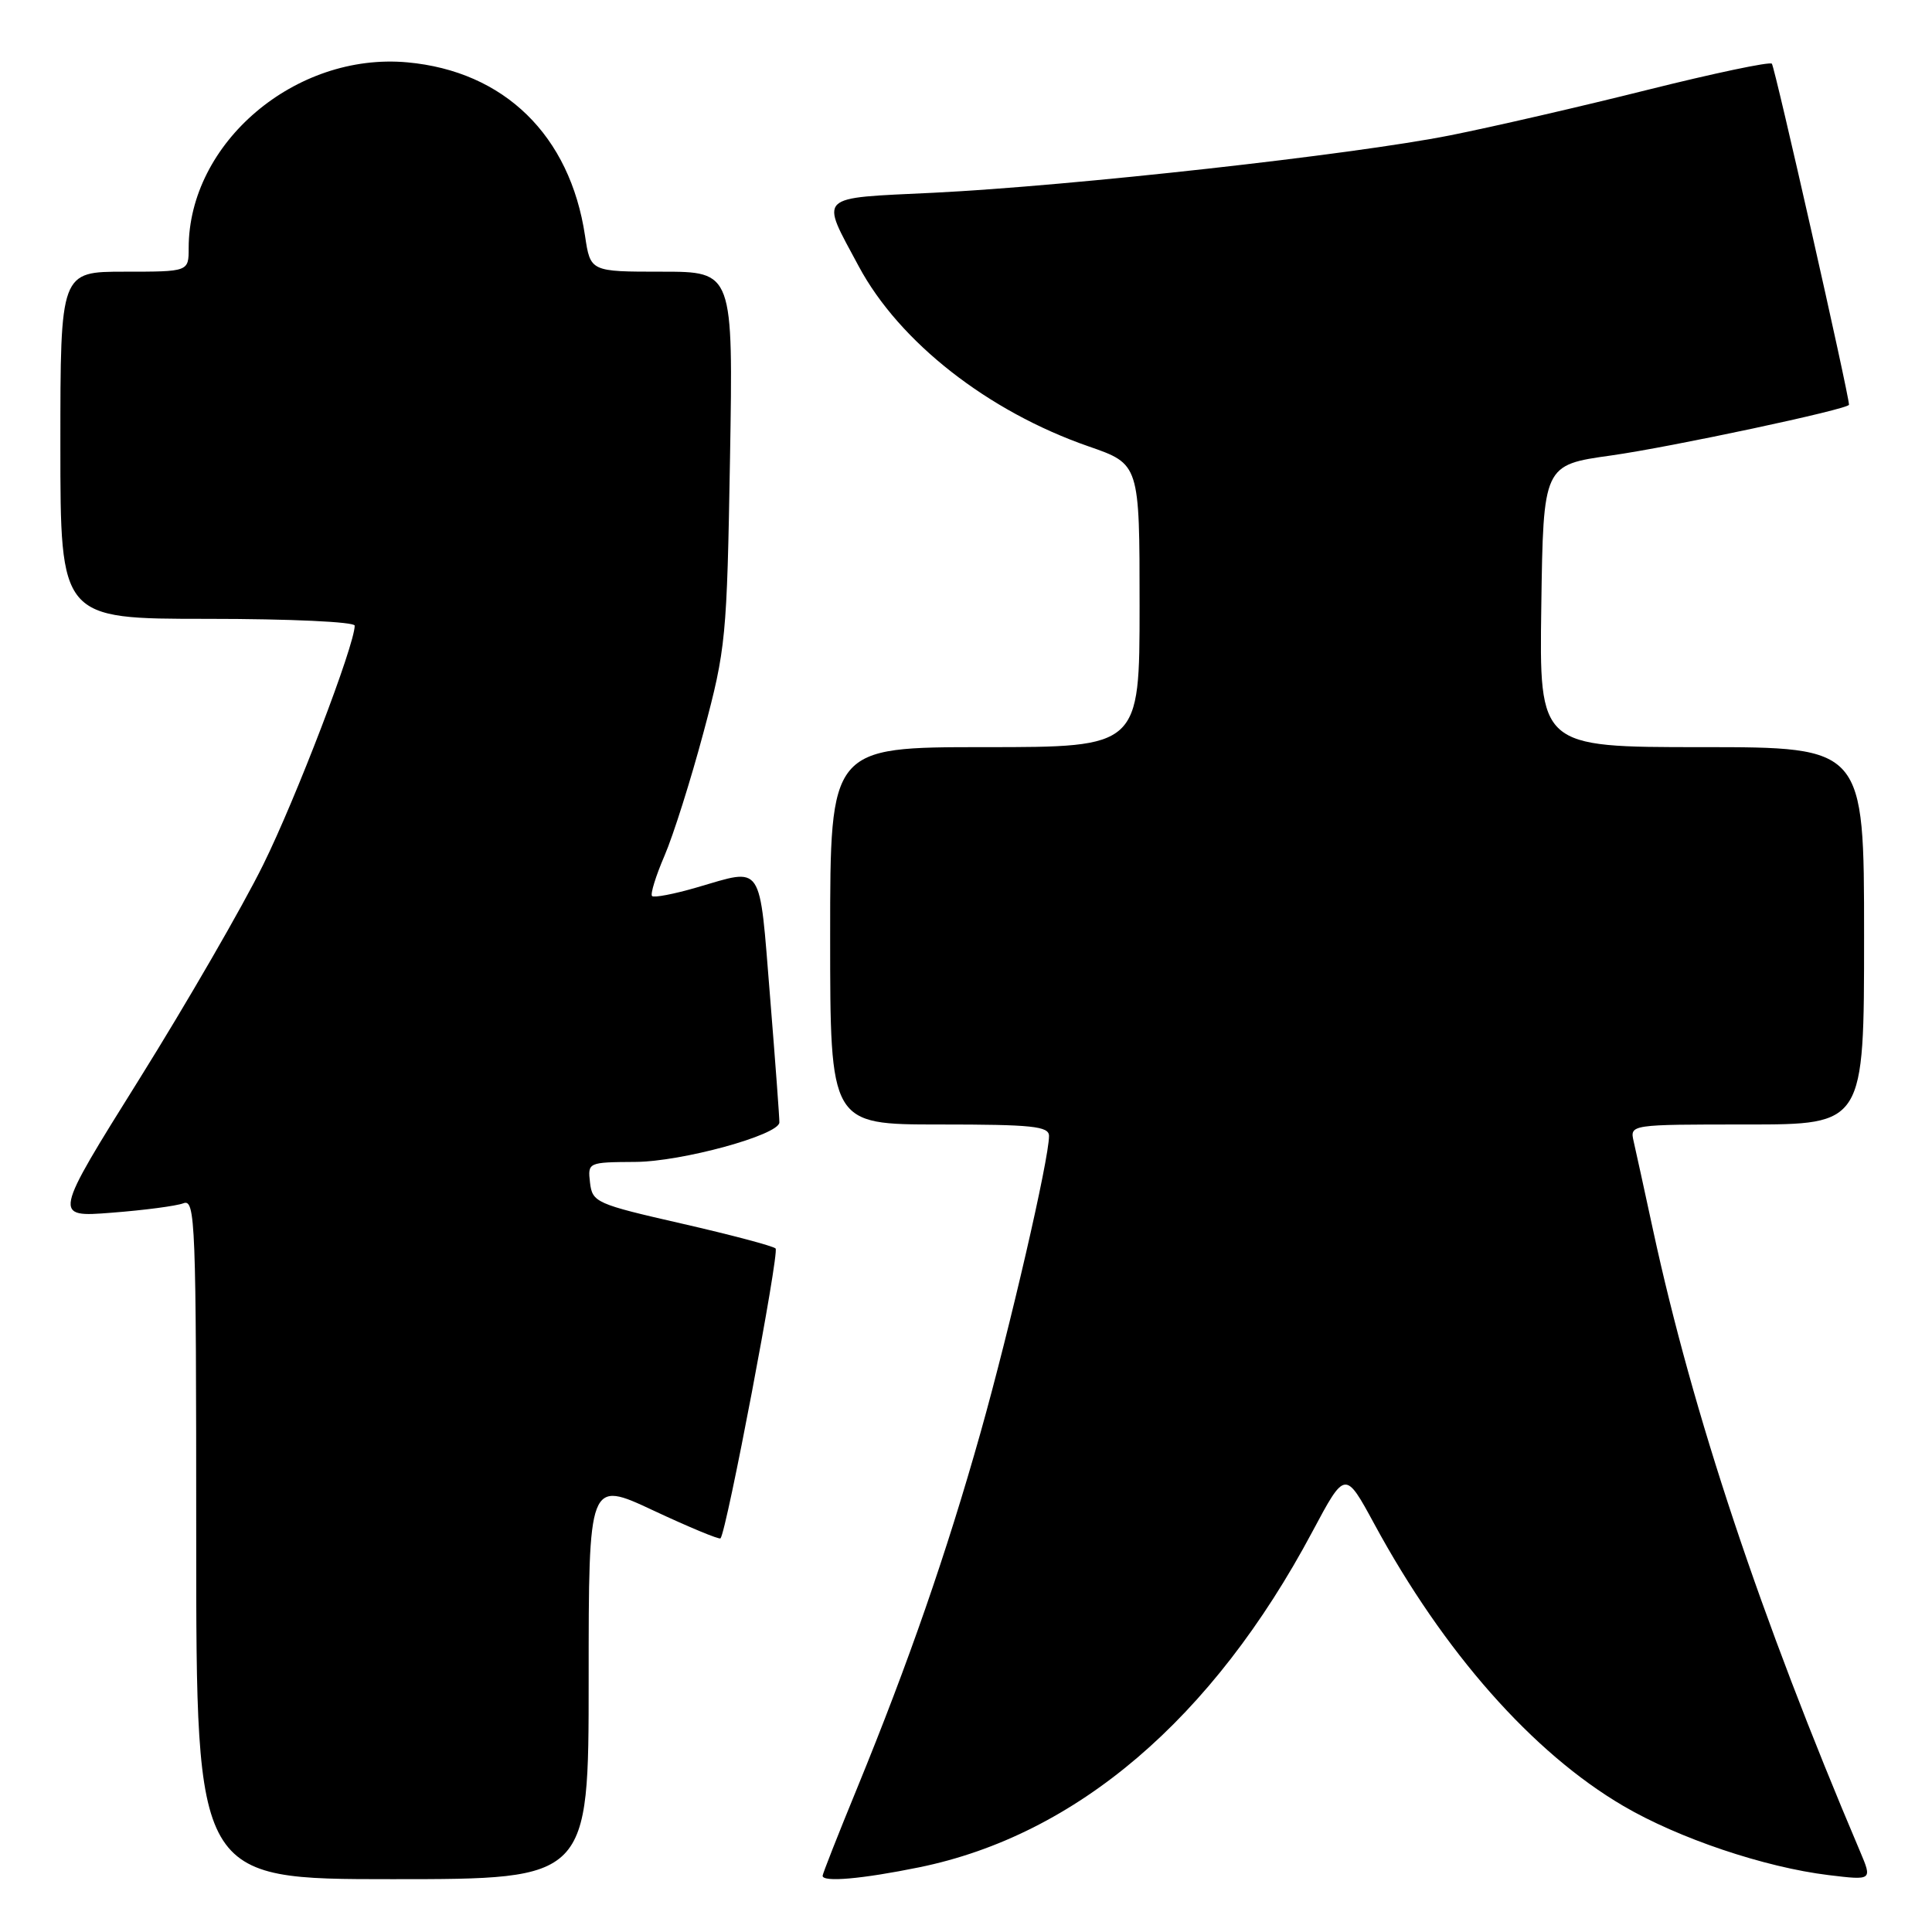 <?xml version="1.0" encoding="UTF-8" standalone="no"?>
<!DOCTYPE svg PUBLIC "-//W3C//DTD SVG 1.1//EN" "http://www.w3.org/Graphics/SVG/1.1/DTD/svg11.dtd" >
<svg xmlns="http://www.w3.org/2000/svg" xmlns:xlink="http://www.w3.org/1999/xlink" version="1.1" viewBox="0 0 256 256">
 <g >
 <path fill="currentColor"
d=" M 78.00 222.56 C 78.00 196.13 78.00 196.13 86.58 200.15 C 91.30 202.36 95.30 204.02 95.47 203.84 C 96.27 202.99 103.30 165.97 102.77 165.43 C 102.44 165.10 96.84 163.62 90.33 162.13 C 78.99 159.54 78.49 159.32 78.18 156.71 C 77.87 154.02 77.91 154.00 84.18 153.96 C 90.31 153.93 103.16 150.41 103.27 148.74 C 103.30 148.32 102.74 140.78 102.03 131.99 C 100.58 114.06 101.22 115.01 92.33 117.59 C 89.32 118.47 86.65 118.98 86.40 118.73 C 86.15 118.49 86.89 116.08 88.05 113.39 C 89.21 110.70 91.54 103.33 93.23 97.00 C 96.19 85.94 96.32 84.56 96.73 60.75 C 97.15 36.00 97.15 36.00 87.69 36.00 C 78.23 36.00 78.23 36.00 77.52 31.25 C 75.53 17.93 66.82 9.43 53.96 8.26 C 39.13 6.92 25.00 18.93 25.00 32.87 C 25.00 36.00 25.00 36.00 16.50 36.00 C 8.00 36.00 8.00 36.00 8.00 59.00 C 8.00 82.00 8.00 82.00 27.50 82.00 C 38.44 82.00 47.00 82.40 47.00 82.90 C 47.00 85.46 39.23 105.77 34.88 114.57 C 32.15 120.11 24.76 132.89 18.47 142.97 C 7.02 161.30 7.02 161.30 14.80 160.69 C 19.09 160.36 23.36 159.80 24.30 159.44 C 25.89 158.83 26.00 161.80 26.00 203.89 C 26.00 249.00 26.00 249.00 52.00 249.00 C 78.00 249.00 78.00 249.00 78.00 222.56 Z  M 121.79 247.43 C 142.64 243.17 160.68 227.77 173.91 202.93 C 178.24 194.82 178.24 194.82 182.10 201.93 C 191.31 218.92 203.07 232.24 215.07 239.28 C 222.41 243.59 233.82 247.43 242.30 248.46 C 248.09 249.16 248.09 249.16 246.47 245.33 C 233.25 214.21 224.32 187.40 219.04 163.00 C 217.91 157.78 216.76 152.49 216.47 151.25 C 215.96 149.00 215.96 149.00 231.48 149.00 C 247.00 149.00 247.00 149.00 247.00 124.00 C 247.00 99.00 247.00 99.00 225.48 99.00 C 203.96 99.00 203.96 99.00 204.23 80.30 C 204.50 61.61 204.50 61.61 213.50 60.35 C 221.41 59.24 245.00 54.21 245.00 53.63 C 245.00 52.30 235.17 8.83 234.78 8.44 C 234.49 8.15 227.10 9.71 218.37 11.89 C 209.64 14.08 197.85 16.80 192.17 17.93 C 179.26 20.50 141.99 24.64 123.72 25.54 C 108.02 26.30 108.65 25.69 113.80 35.31 C 119.18 45.33 130.91 54.52 144.25 59.15 C 151.00 61.49 151.00 61.49 151.00 80.25 C 151.00 99.00 151.00 99.00 130.50 99.00 C 110.00 99.00 110.00 99.00 110.00 124.00 C 110.00 149.00 110.00 149.00 124.50 149.00 C 136.79 149.00 139.00 149.23 139.00 150.52 C 139.00 153.60 133.84 175.93 129.92 189.85 C 125.41 205.84 120.40 220.27 113.57 236.95 C 111.05 243.08 109.00 248.30 109.00 248.55 C 109.00 249.43 114.19 248.98 121.79 247.43 Z "/>
</g>
</svg>